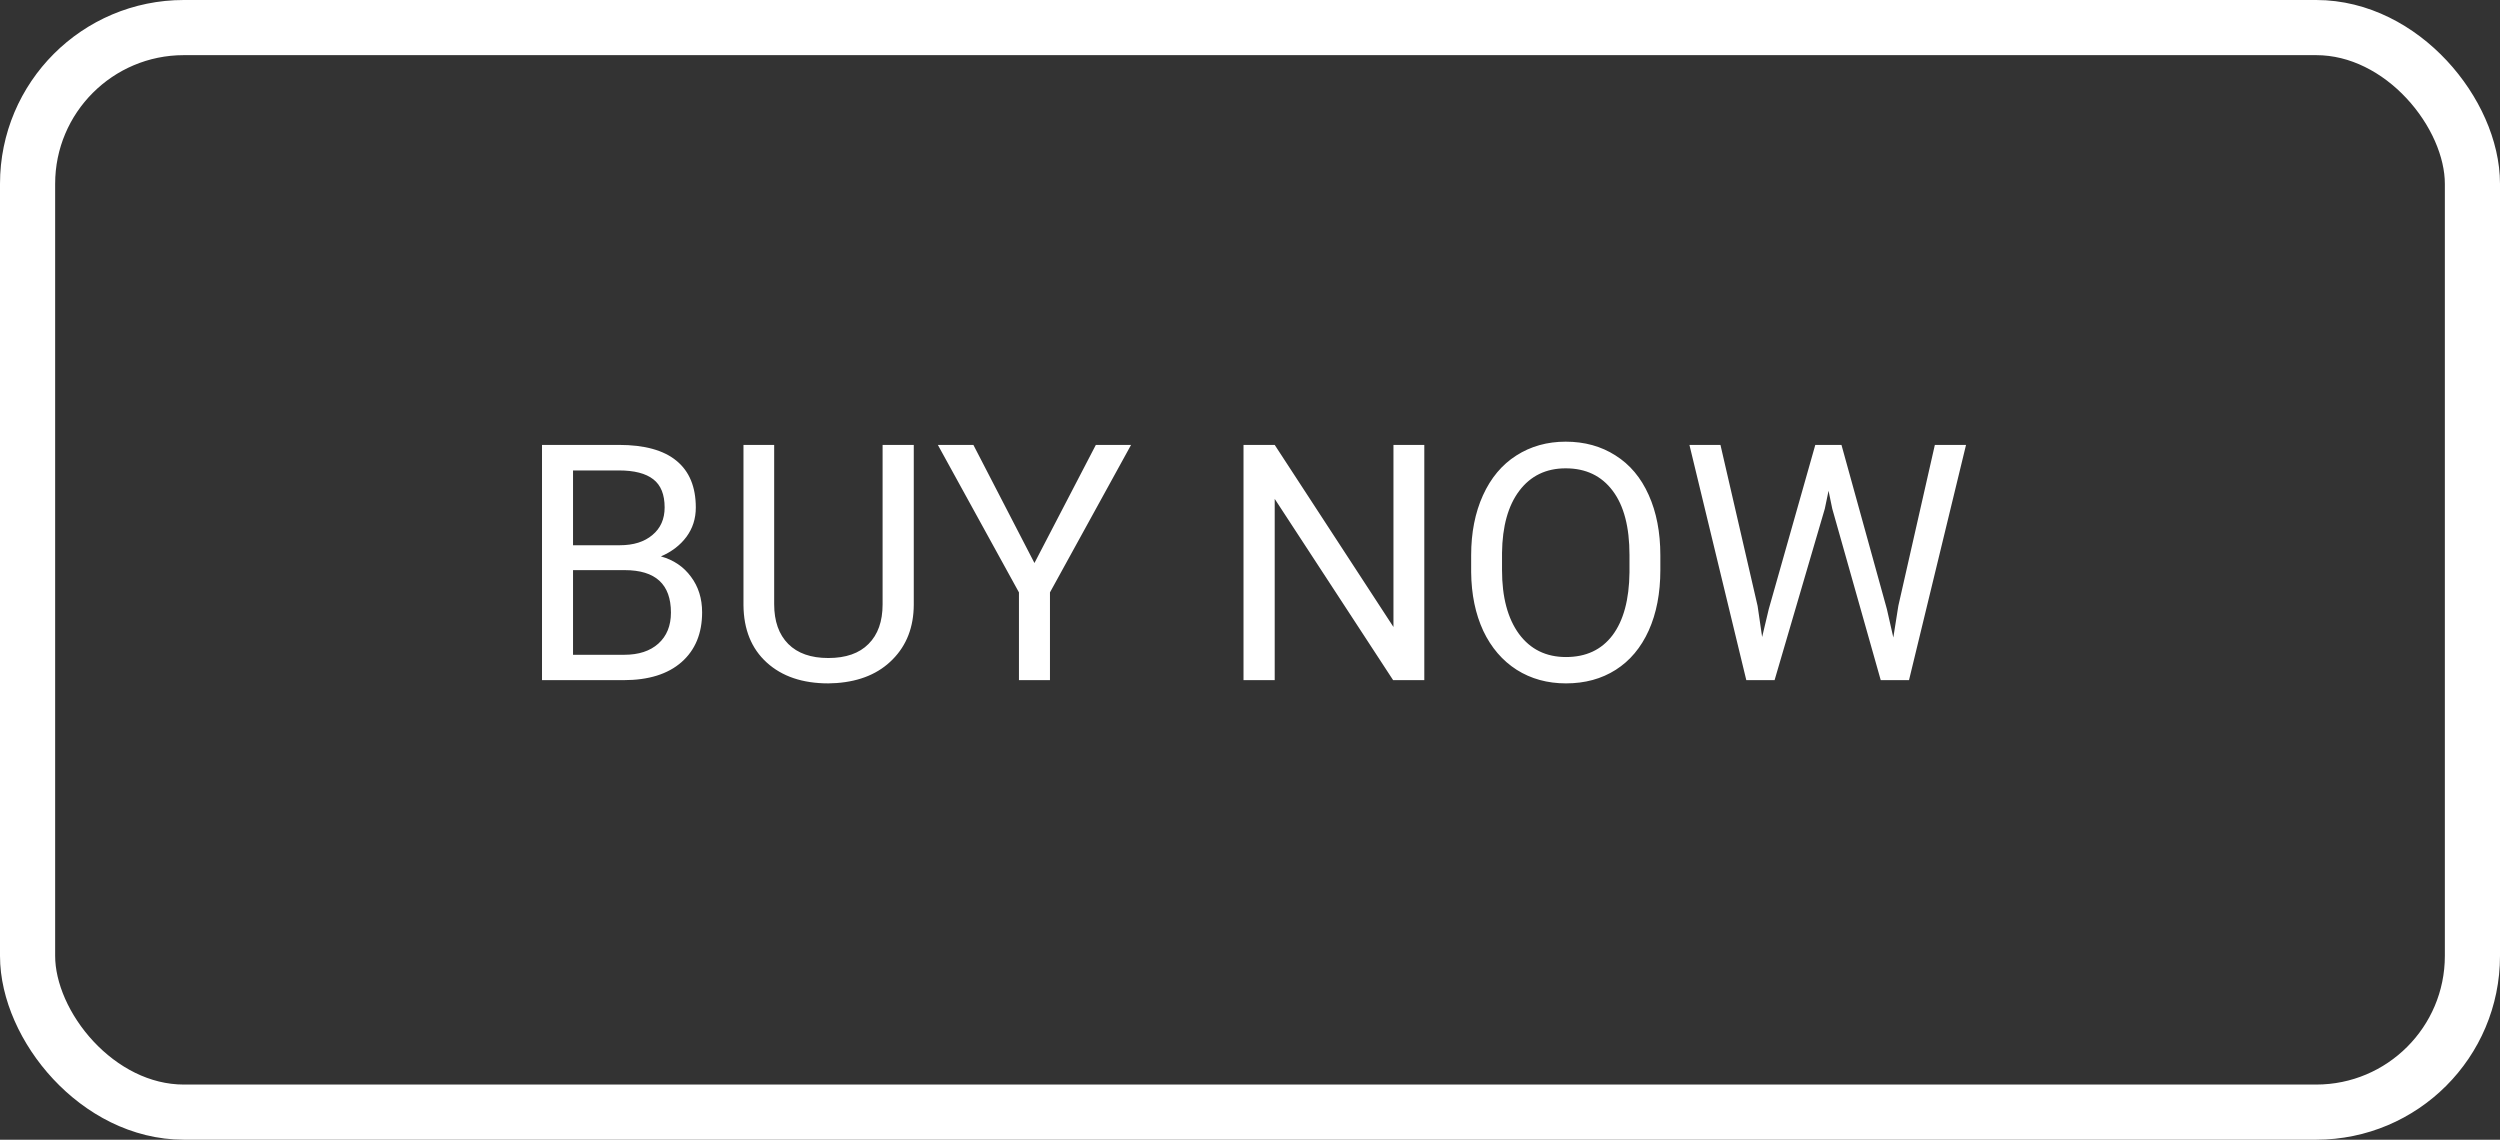 <svg width="136" height="62" viewBox="0 0 136 62" fill="none" xmlns="http://www.w3.org/2000/svg">
<rect x="0" y="0" width="136" height="62" fill="#333333" stroke="none"/>
<rect x="1.5" y="1.5" width="133" height="59" rx="8.5" stroke="white" stroke-width="3"/>
<path d="M29.485 37V24.203H33.669C35.058 24.203 36.101 24.49 36.798 25.064C37.501 25.639 37.852 26.488 37.852 27.613C37.852 28.211 37.683 28.741 37.343 29.204C37.003 29.661 36.54 30.016 35.954 30.268C36.645 30.461 37.19 30.83 37.589 31.375C37.993 31.914 38.195 32.559 38.195 33.309C38.195 34.457 37.823 35.359 37.079 36.016C36.335 36.672 35.283 37 33.924 37H29.485ZM31.173 31.015V35.62H33.959C34.744 35.62 35.362 35.418 35.813 35.014C36.27 34.603 36.499 34.041 36.499 33.326C36.499 31.785 35.661 31.015 33.985 31.015H31.173ZM31.173 29.661H33.722C34.46 29.661 35.049 29.477 35.488 29.107C35.934 28.738 36.156 28.237 36.156 27.605C36.156 26.901 35.951 26.392 35.541 26.075C35.131 25.753 34.507 25.592 33.669 25.592H31.173V29.661ZM49.709 24.203V32.904C49.703 34.111 49.322 35.099 48.566 35.866C47.816 36.634 46.797 37.065 45.508 37.158L45.06 37.176C43.659 37.176 42.543 36.798 41.711 36.042C40.879 35.286 40.457 34.246 40.445 32.922V24.203H42.115V32.869C42.115 33.795 42.37 34.516 42.88 35.031C43.39 35.541 44.116 35.796 45.06 35.796C46.015 35.796 46.744 35.541 47.248 35.031C47.758 34.522 48.013 33.804 48.013 32.878V24.203H49.709ZM56.274 30.628L59.614 24.203H61.53L57.118 32.227V37H55.431V32.227L51.019 24.203H52.952L56.274 30.628ZM77.482 37H75.786L69.344 27.139V37H67.647V24.203H69.344L75.804 34.108V24.203H77.482V37ZM90.323 31.015C90.323 32.269 90.112 33.364 89.69 34.302C89.269 35.233 88.671 35.945 87.897 36.438C87.124 36.93 86.222 37.176 85.19 37.176C84.183 37.176 83.289 36.93 82.51 36.438C81.731 35.94 81.124 35.233 80.69 34.319C80.263 33.399 80.043 32.336 80.031 31.129V30.206C80.031 28.976 80.245 27.889 80.673 26.945C81.101 26.002 81.704 25.281 82.483 24.783C83.269 24.279 84.165 24.027 85.173 24.027C86.198 24.027 87.101 24.276 87.88 24.774C88.665 25.267 89.269 25.984 89.69 26.928C90.112 27.865 90.323 28.958 90.323 30.206V31.015ZM88.644 30.189C88.644 28.671 88.34 27.508 87.731 26.699C87.121 25.885 86.269 25.477 85.173 25.477C84.106 25.477 83.266 25.885 82.65 26.699C82.041 27.508 81.728 28.633 81.71 30.074V31.015C81.71 32.485 82.018 33.643 82.633 34.486C83.254 35.324 84.106 35.743 85.19 35.743C86.28 35.743 87.124 35.348 87.722 34.557C88.319 33.76 88.627 32.62 88.644 31.138V30.189ZM95.614 32.966L95.86 34.653L96.221 33.133L98.752 24.203H100.176L102.646 33.133L102.997 34.68L103.27 32.957L105.256 24.203H106.952L103.85 37H102.312L99.675 27.675L99.473 26.699L99.27 27.675L96.537 37H94.999L91.905 24.203H93.593L95.614 32.966Z" fill="white"/>
</svg>
